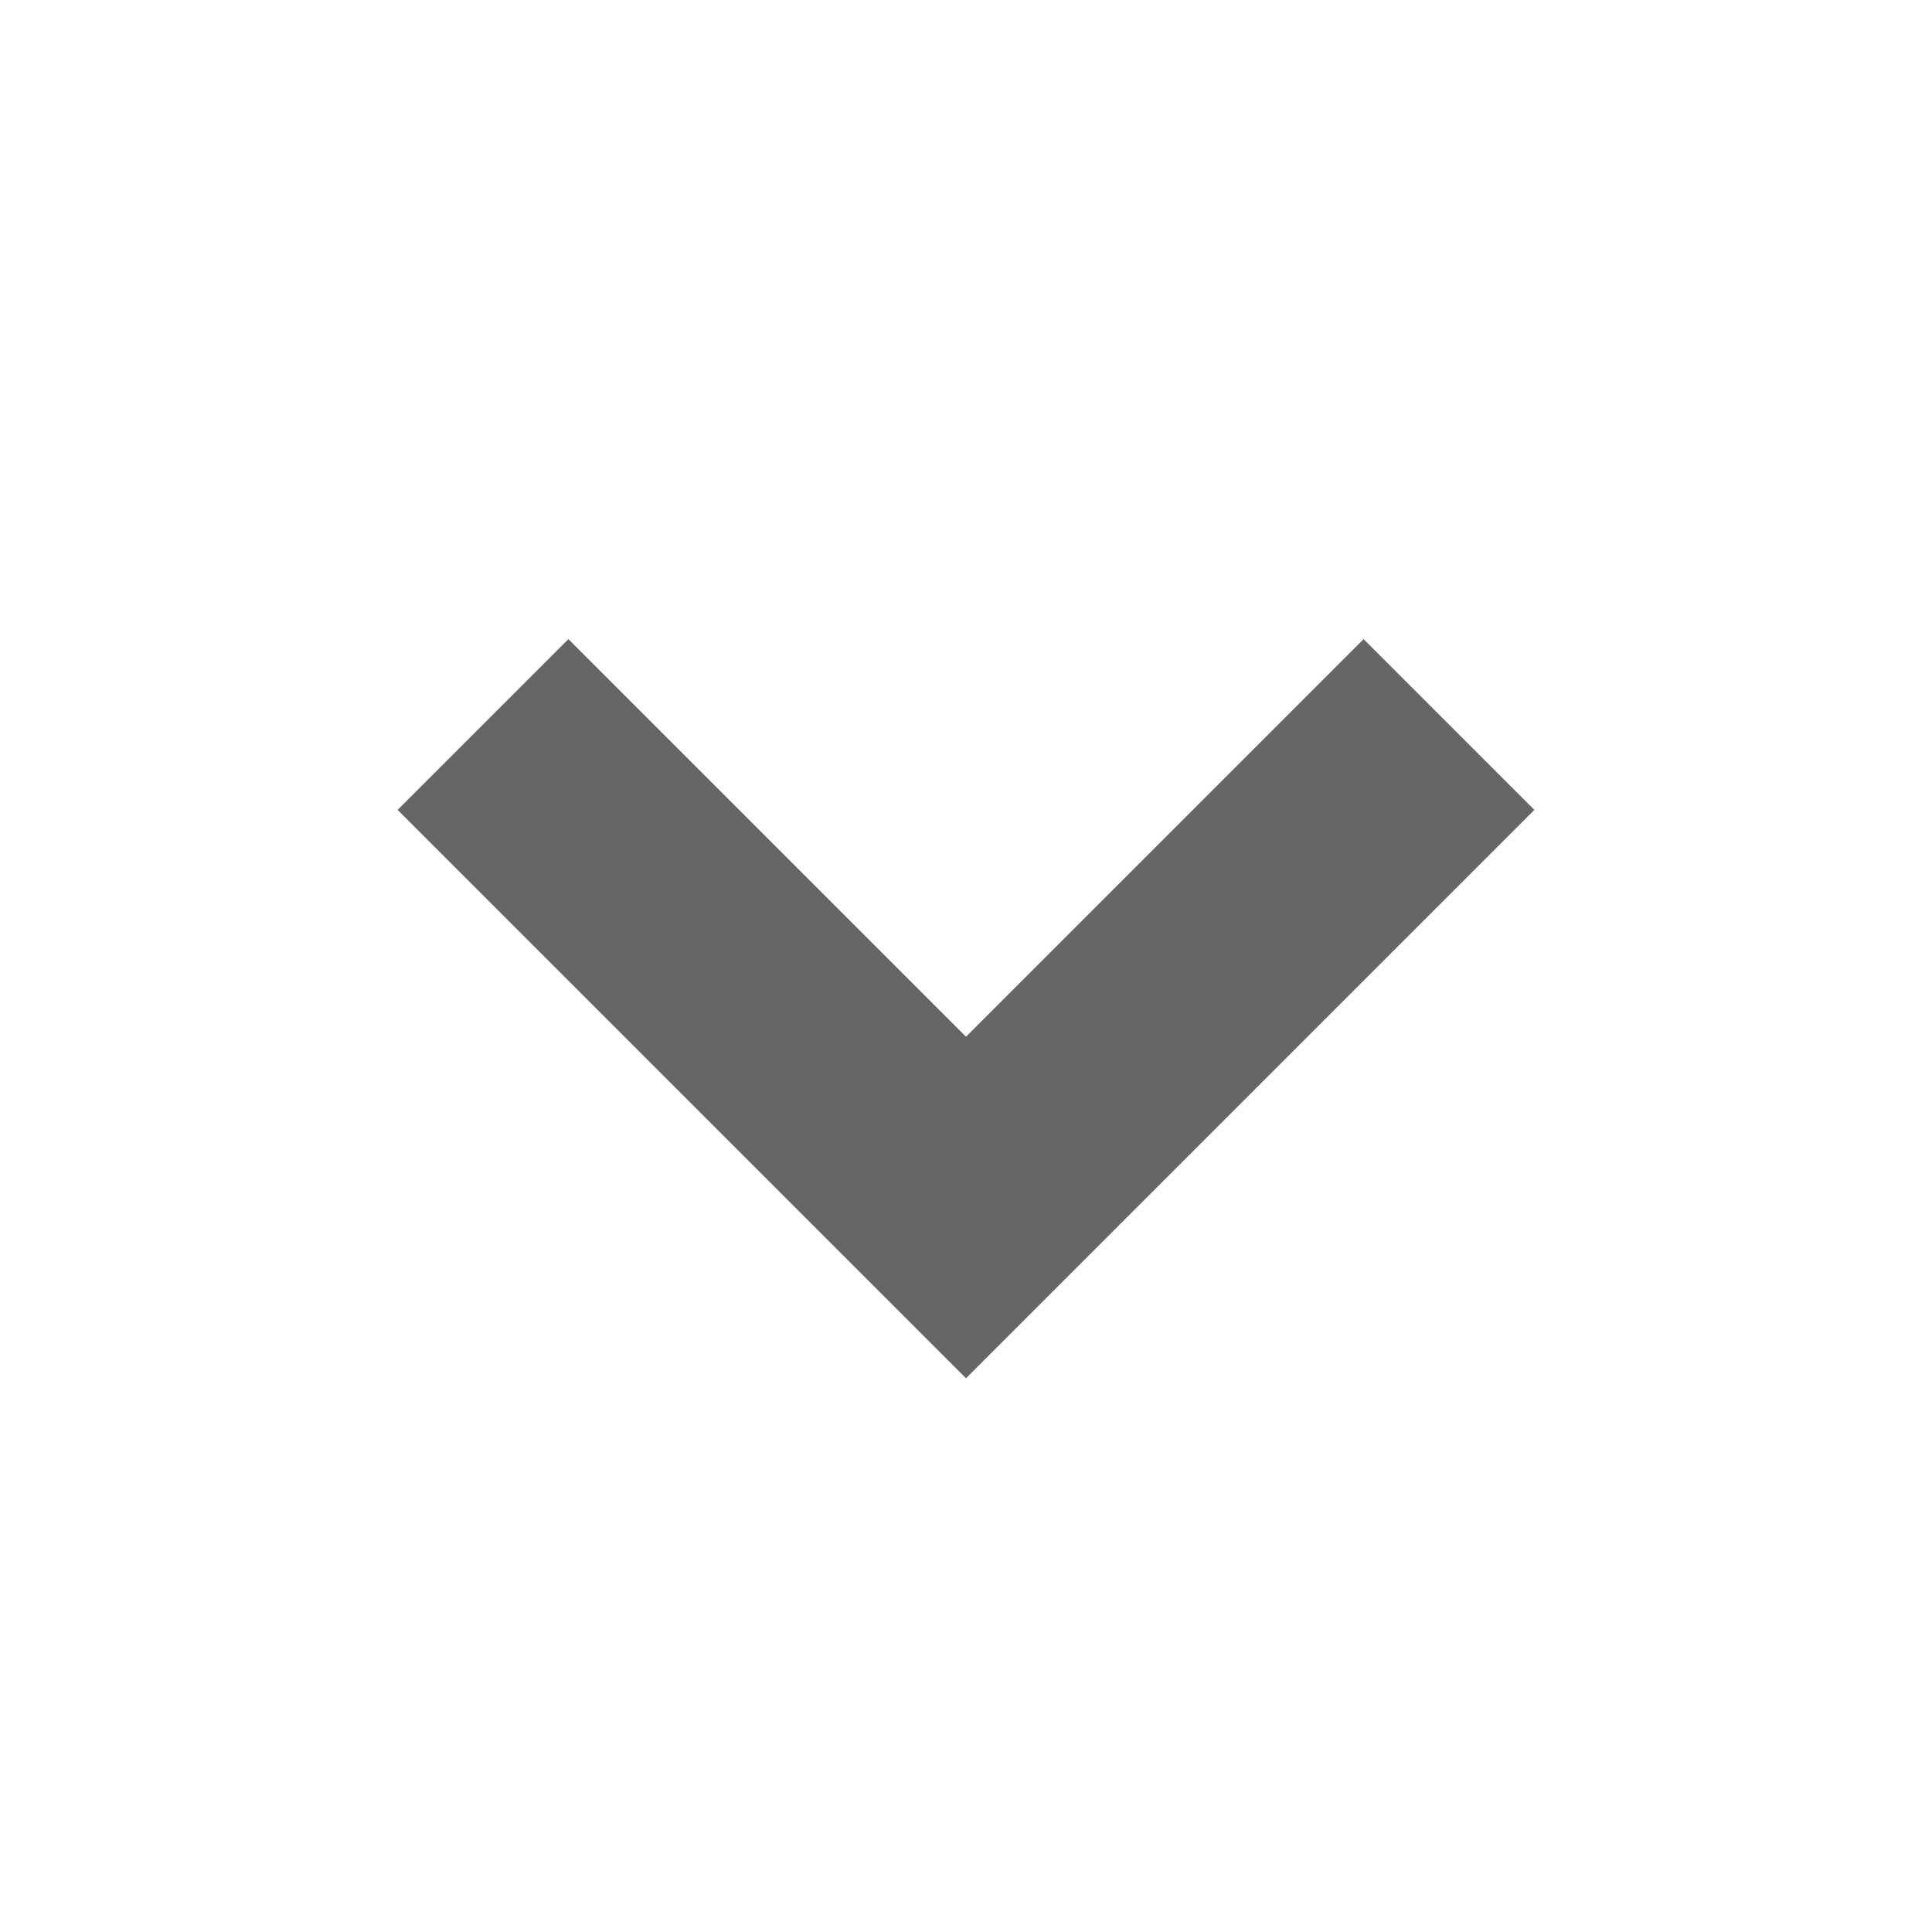 <svg xmlns="http://www.w3.org/2000/svg" width="16px" height="16px" viewBox="0 0 16 16">
    <defs>
        <style>
            .chev {
                fill: none;
                stroke: #666666;
                stroke-width: 2;
            }

            @media (prefers-color-scheme: dark) {
                .chev {
<!--                fill: #1a1a1a;-->
                stroke: #999999;
                }
            }

        </style>
    </defs>
<path class="chev" d="M4,6l4,4l4-4"/>
</svg>
